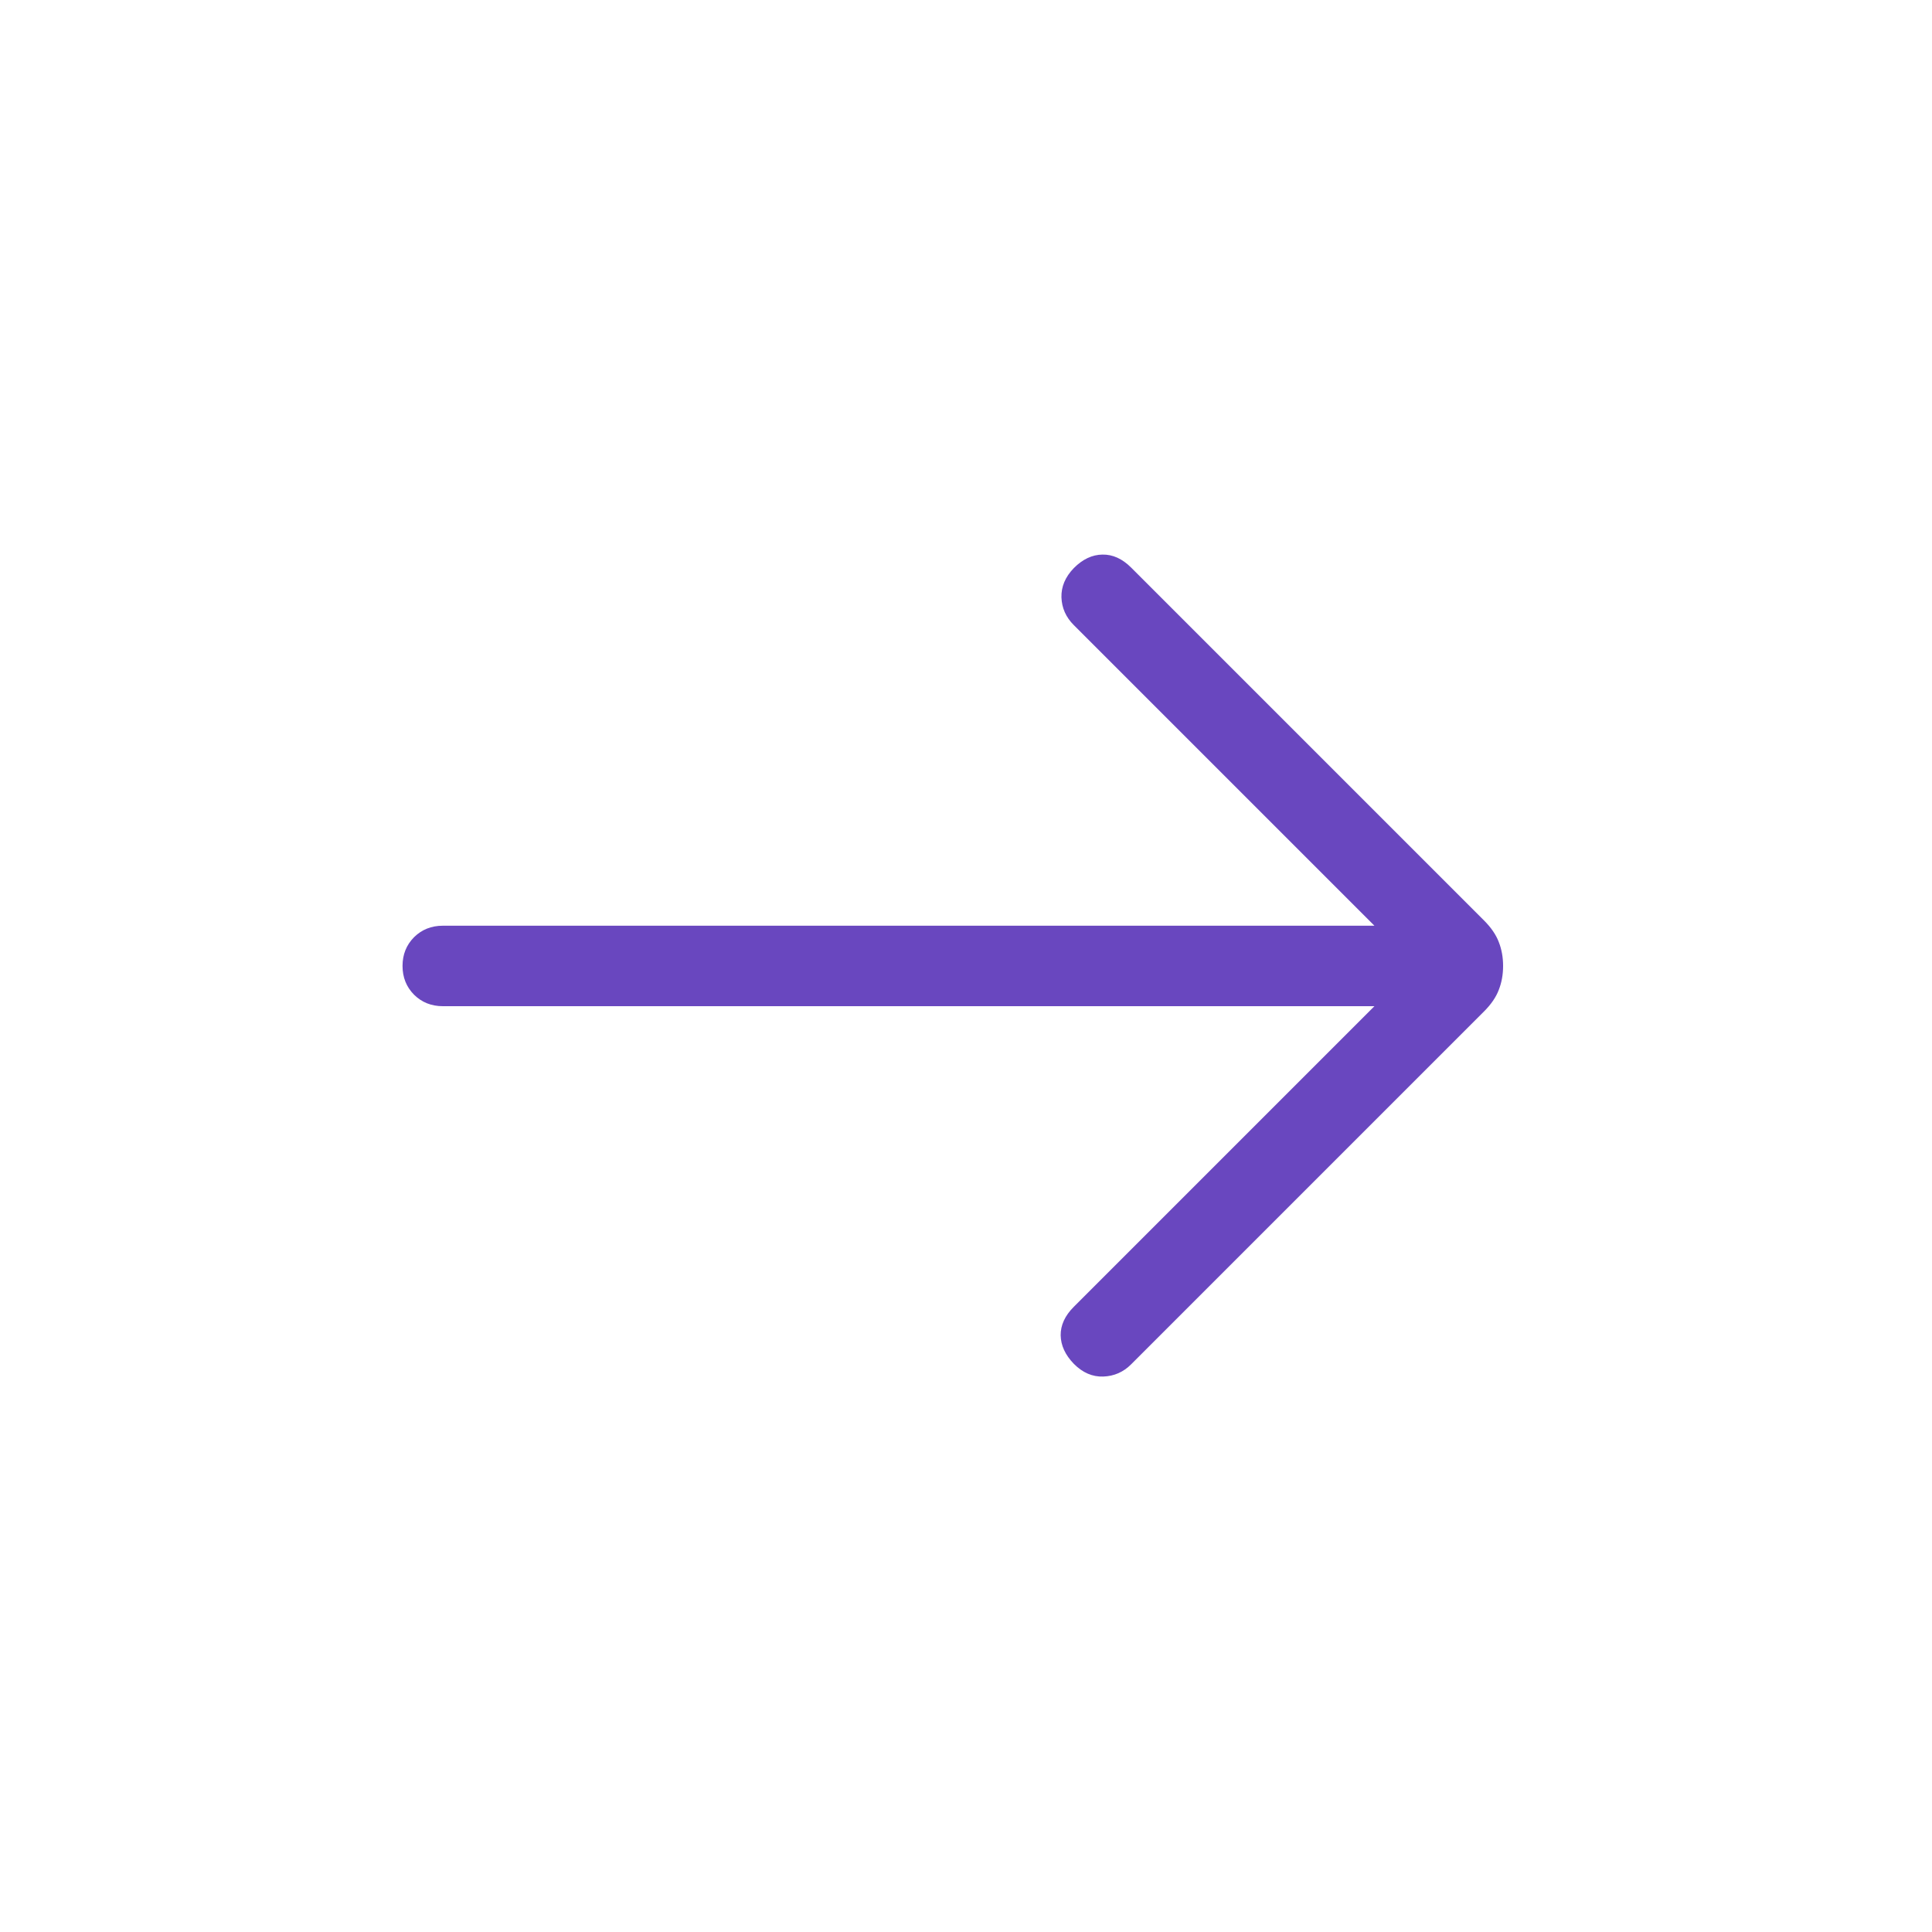 <svg width="20" height="20" viewBox="0 0 20 20" fill="none" xmlns="http://www.w3.org/2000/svg">
<mask id="mask0_2_2077" style="mask-type:alpha" maskUnits="userSpaceOnUse" x="0" y="0" width="20" height="20">
<rect width="20" height="20" fill="#D9D9D9"/>
</mask>
<g mask="url(#mask0_2_2077)">
<path d="M14.228 10.416H4.584C4.465 10.416 4.366 10.376 4.286 10.297C4.207 10.217 4.167 10.118 4.167 9.999C4.167 9.881 4.207 9.782 4.286 9.702C4.366 9.623 4.465 9.583 4.584 9.583L14.228 9.583L11.116 6.471C11.034 6.389 10.992 6.294 10.988 6.184C10.985 6.074 11.027 5.973 11.116 5.881C11.207 5.789 11.307 5.742 11.413 5.741C11.519 5.739 11.618 5.784 11.71 5.876L15.362 9.528C15.435 9.601 15.486 9.675 15.515 9.751C15.545 9.827 15.56 9.91 15.56 9.999C15.56 10.089 15.545 10.172 15.515 10.248C15.486 10.324 15.435 10.398 15.362 10.471L11.71 14.123C11.629 14.204 11.533 14.246 11.421 14.25C11.309 14.254 11.207 14.21 11.116 14.118C11.027 14.026 10.982 13.928 10.98 13.823C10.979 13.718 11.024 13.62 11.116 13.528L14.228 10.416Z" fill="#6947BF"/>
</g>
</svg>
